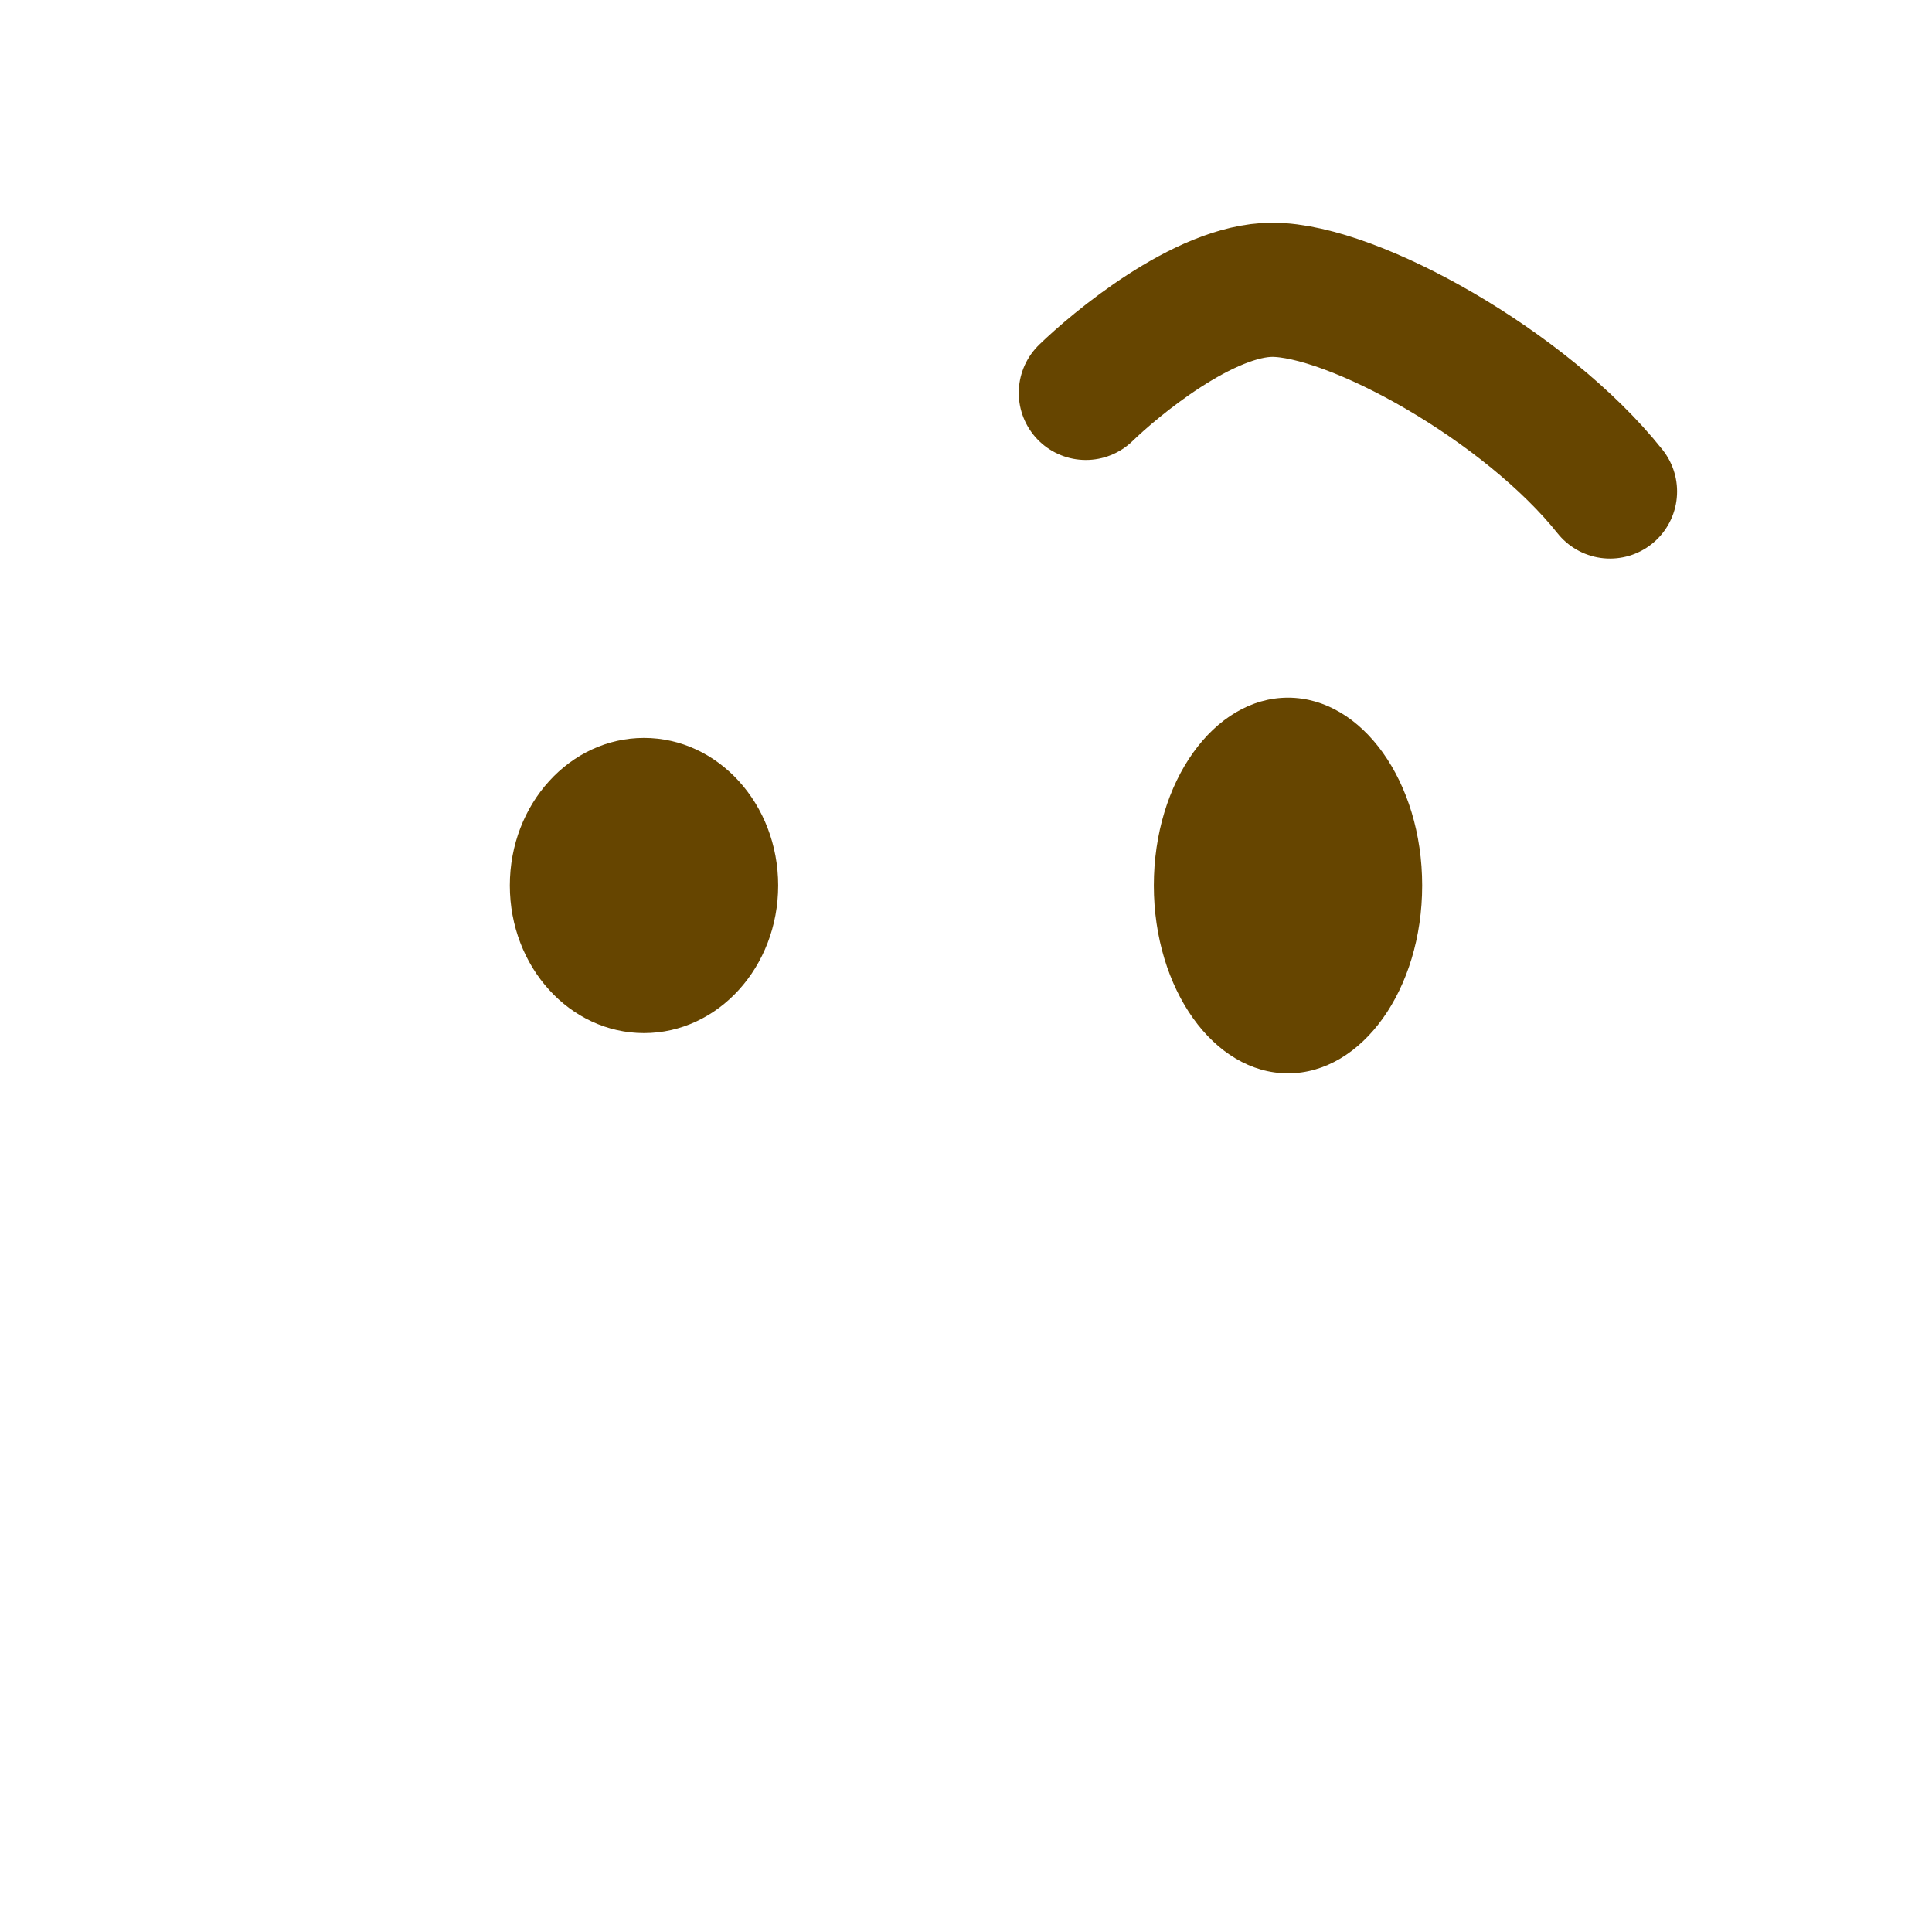 <svg viewBox="0 0 36 36" xmlns="http://www.w3.org/2000/svg">
	<use href="F.svg#bg.normal" color="#FFCC4D"/>
	
	<use id="mouth" href="F.svg#mouth.flat" x="18" y="25" color="#664500"/>
	
	<ellipse id="eye1" cx="12" cy="16.5" rx="2.5" ry="2.75" fill="#664500"/>
	<ellipse id="eye2" cx="24" cy="16.5" rx="2.5" ry="3.5" fill="#664500"/>
	
	<!-- ok i think i kinda figured this one out, it's like, 8,1 so rotated -1.65°. and then the control point is at.. 4.85,1.4 ? yeah..
	OH WAIT, i just realized: 8²+1²=65 is not the only solution, theres 4²+7²=65 too!! ee -->
	<use id="eyebrow1" href="F.svg#eyebrow.2" transform="translate(15.707 12.511) rotate(35.2)" color="#664500"/>
	<!-- not sure about this.. - i think i computed it from the outline but was computed but that was yesterday and i forgot.. -->
	<path id="eyebrow2" d="M 20.233,7.321 c 0.535,-0.518 2.199,-1.921 3.475,-1.921 c 1.51,0 4.729,1.796 6.292,3.758" stroke-width="2.5" fill="none" stroke-linejoin="round" stroke-linecap="round" stroke="currentColor" color="#664500"/>
</svg>
